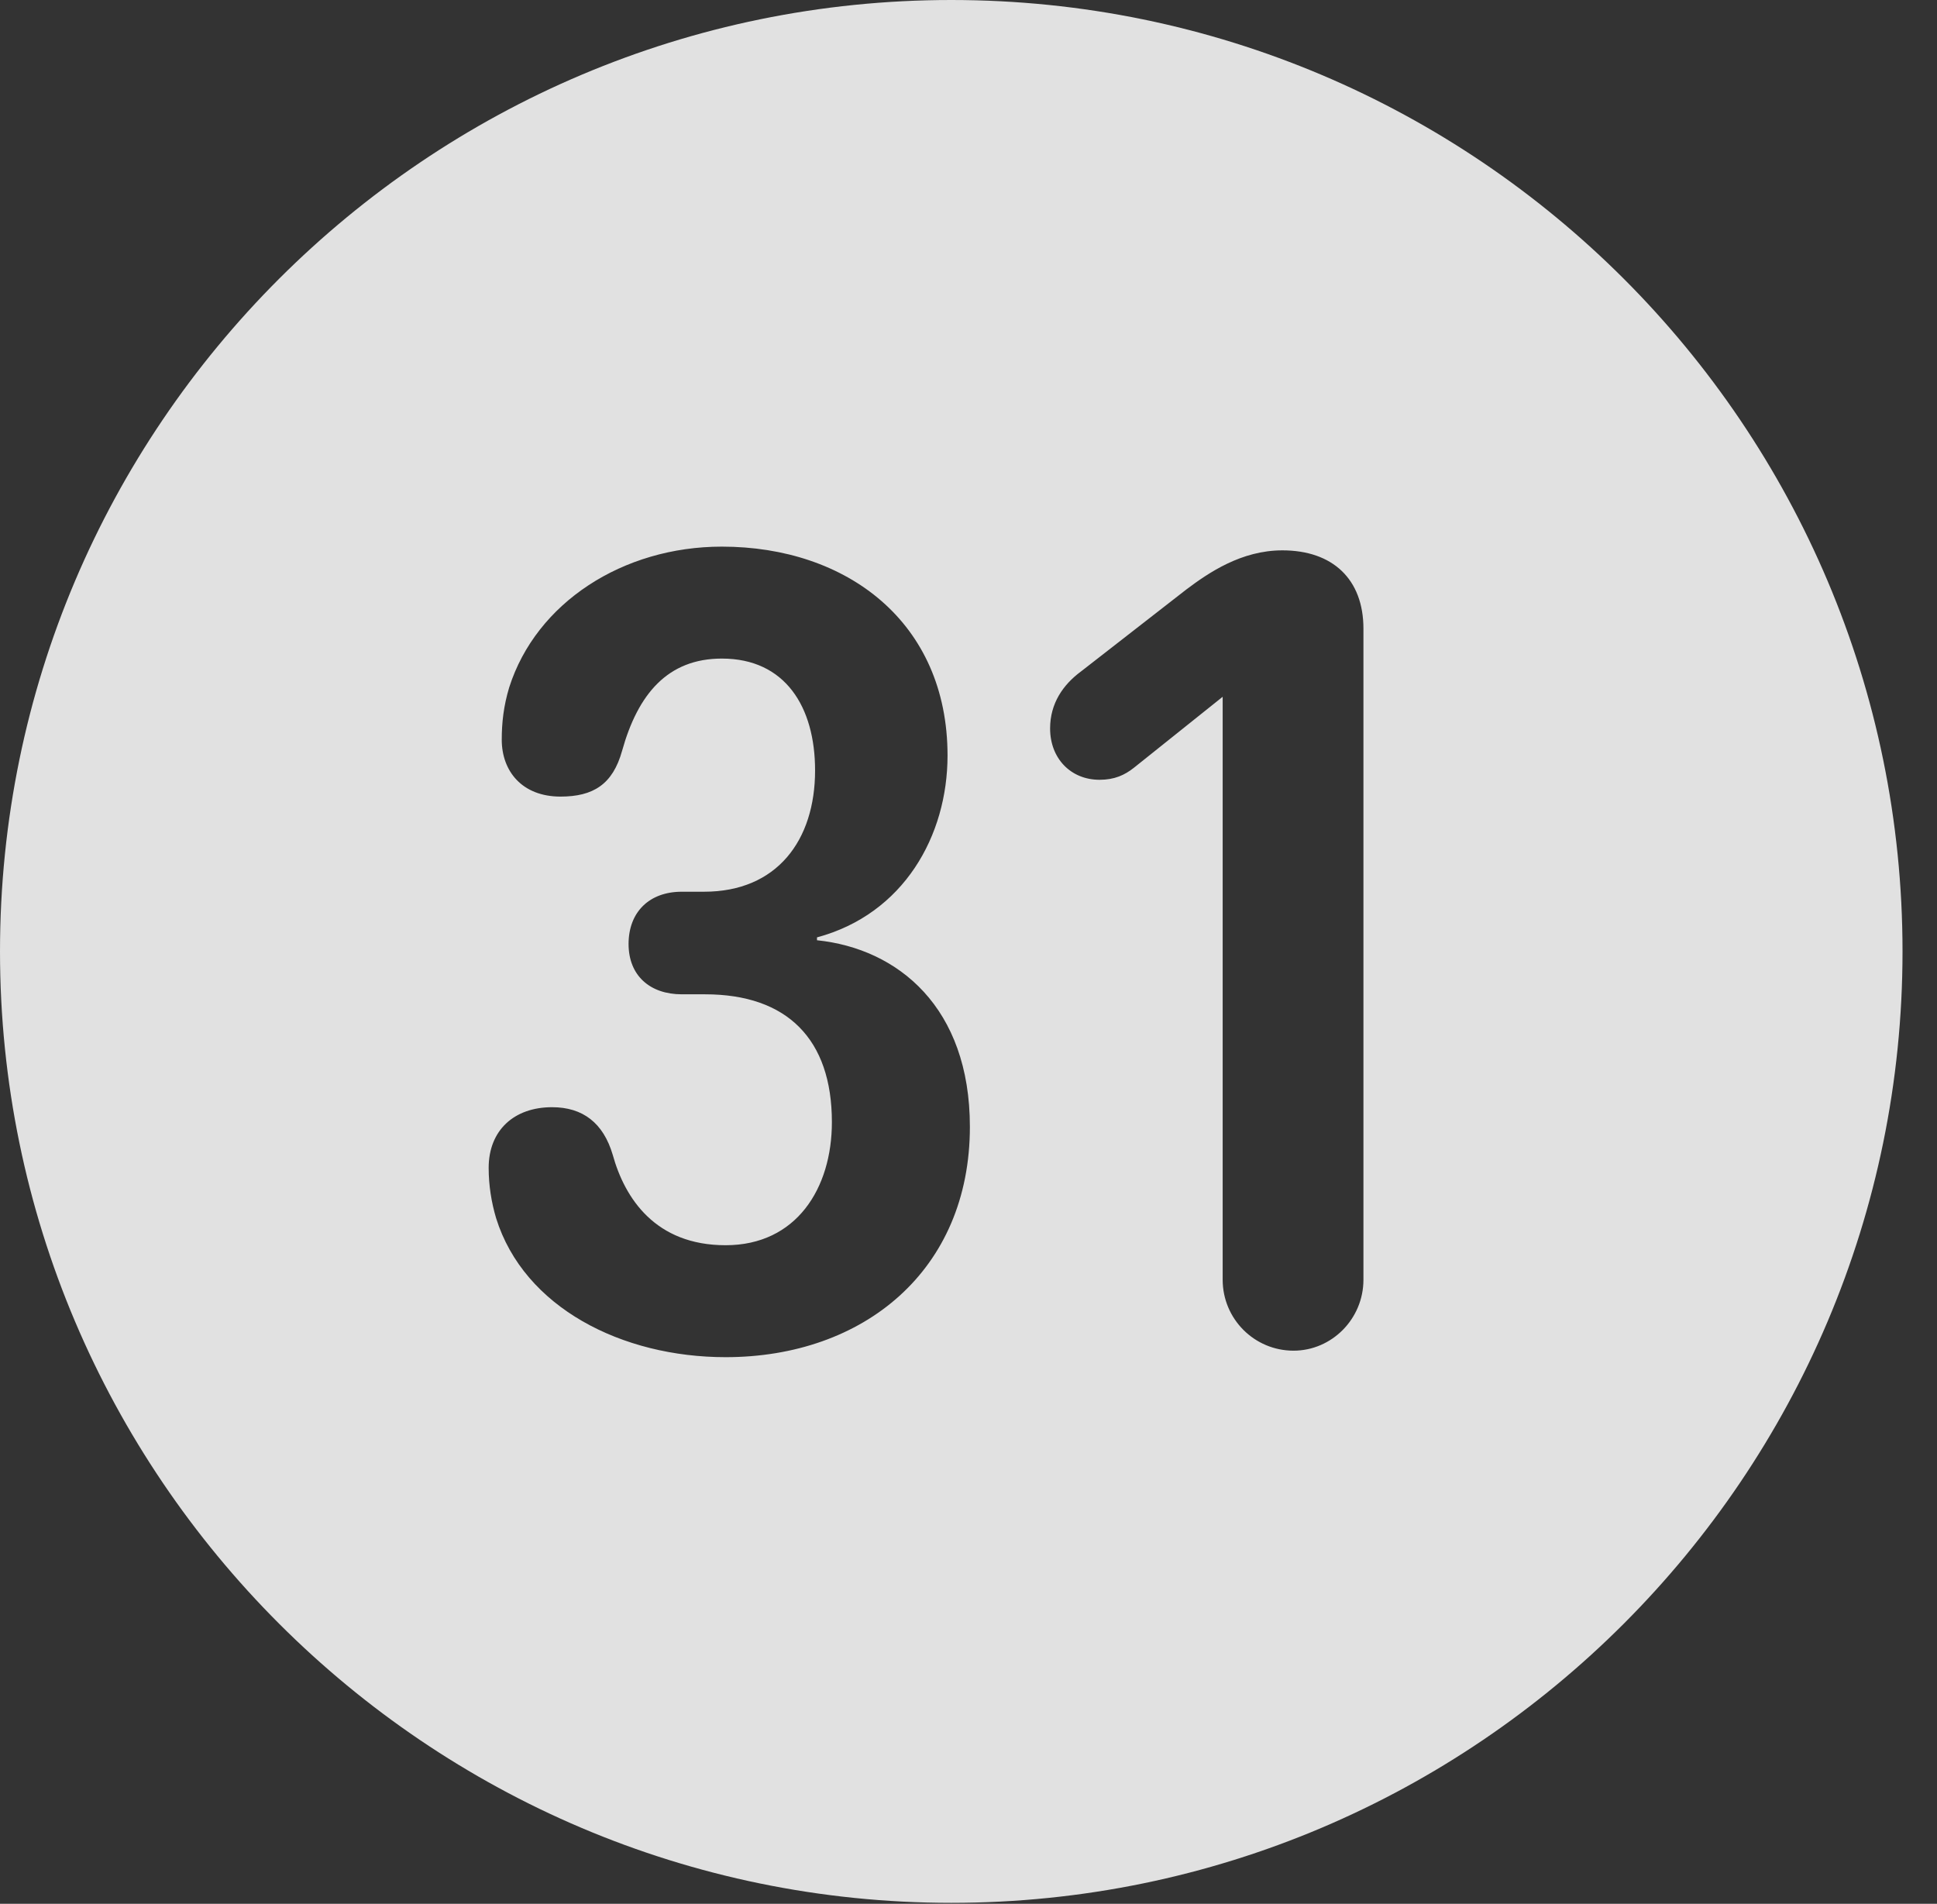 <?xml version="1.0" encoding="UTF-8"?>
<!--Generator: Apple Native CoreSVG 341-->
<!DOCTYPE svg
PUBLIC "-//W3C//DTD SVG 1.1//EN"
       "http://www.w3.org/Graphics/SVG/1.1/DTD/svg11.dtd">
<svg version="1.1" xmlns="http://www.w3.org/2000/svg" xmlns:xlink="http://www.w3.org/1999/xlink" viewBox="0 0 20.283 19.932">
 <rect x="0" y="0" width="20.283" height="19.932" fill="#333333" stroke="none"/>
 <g>
  <rect height="19.932" opacity="0" width="20.283" x="0" y="0"/>
  <path d="M19.922 9.961C19.922 15.449 15.459 19.922 9.961 19.922C4.473 19.922 0 15.449 0 9.961C0 4.463 4.473 0 9.961 0C15.459 0 19.922 4.463 19.922 9.961ZM5.332 7.197C5.273 7.393 5.254 7.568 5.254 7.744C5.254 8.076 5.469 8.34 5.869 8.34C6.211 8.34 6.416 8.213 6.514 7.861C6.68 7.266 6.992 6.895 7.559 6.895C8.223 6.895 8.535 7.402 8.535 8.066C8.535 8.799 8.135 9.336 7.373 9.336L7.139 9.336C6.797 9.336 6.582 9.551 6.582 9.883C6.582 10.215 6.807 10.41 7.139 10.41L7.383 10.41C8.242 10.41 8.711 10.879 8.711 11.748C8.711 12.441 8.34 13.037 7.598 13.037C6.865 13.037 6.543 12.549 6.416 12.09C6.318 11.758 6.104 11.592 5.781 11.592C5.381 11.592 5.117 11.836 5.117 12.227C5.117 12.412 5.146 12.588 5.195 12.754C5.488 13.691 6.514 14.209 7.598 14.209C9.043 14.209 10.156 13.301 10.156 11.797C10.156 10.547 9.404 9.932 8.555 9.844L8.555 9.814C9.463 9.57 9.922 8.75 9.922 7.91C9.922 6.514 8.867 5.723 7.559 5.723C6.523 5.723 5.615 6.309 5.332 7.197ZM12.422 6.172L11.318 7.031C11.133 7.168 10.996 7.363 10.996 7.627C10.996 7.939 11.211 8.164 11.514 8.164C11.67 8.164 11.777 8.115 11.875 8.037L12.803 7.295L12.803 13.398C12.803 13.809 13.135 14.141 13.545 14.141C13.945 14.141 14.277 13.809 14.277 13.398L14.277 6.582C14.277 6.064 13.955 5.762 13.428 5.762C12.998 5.762 12.656 5.996 12.422 6.172Z" fill="white" fill-opacity="0.85"/>
 </g>
</svg>
